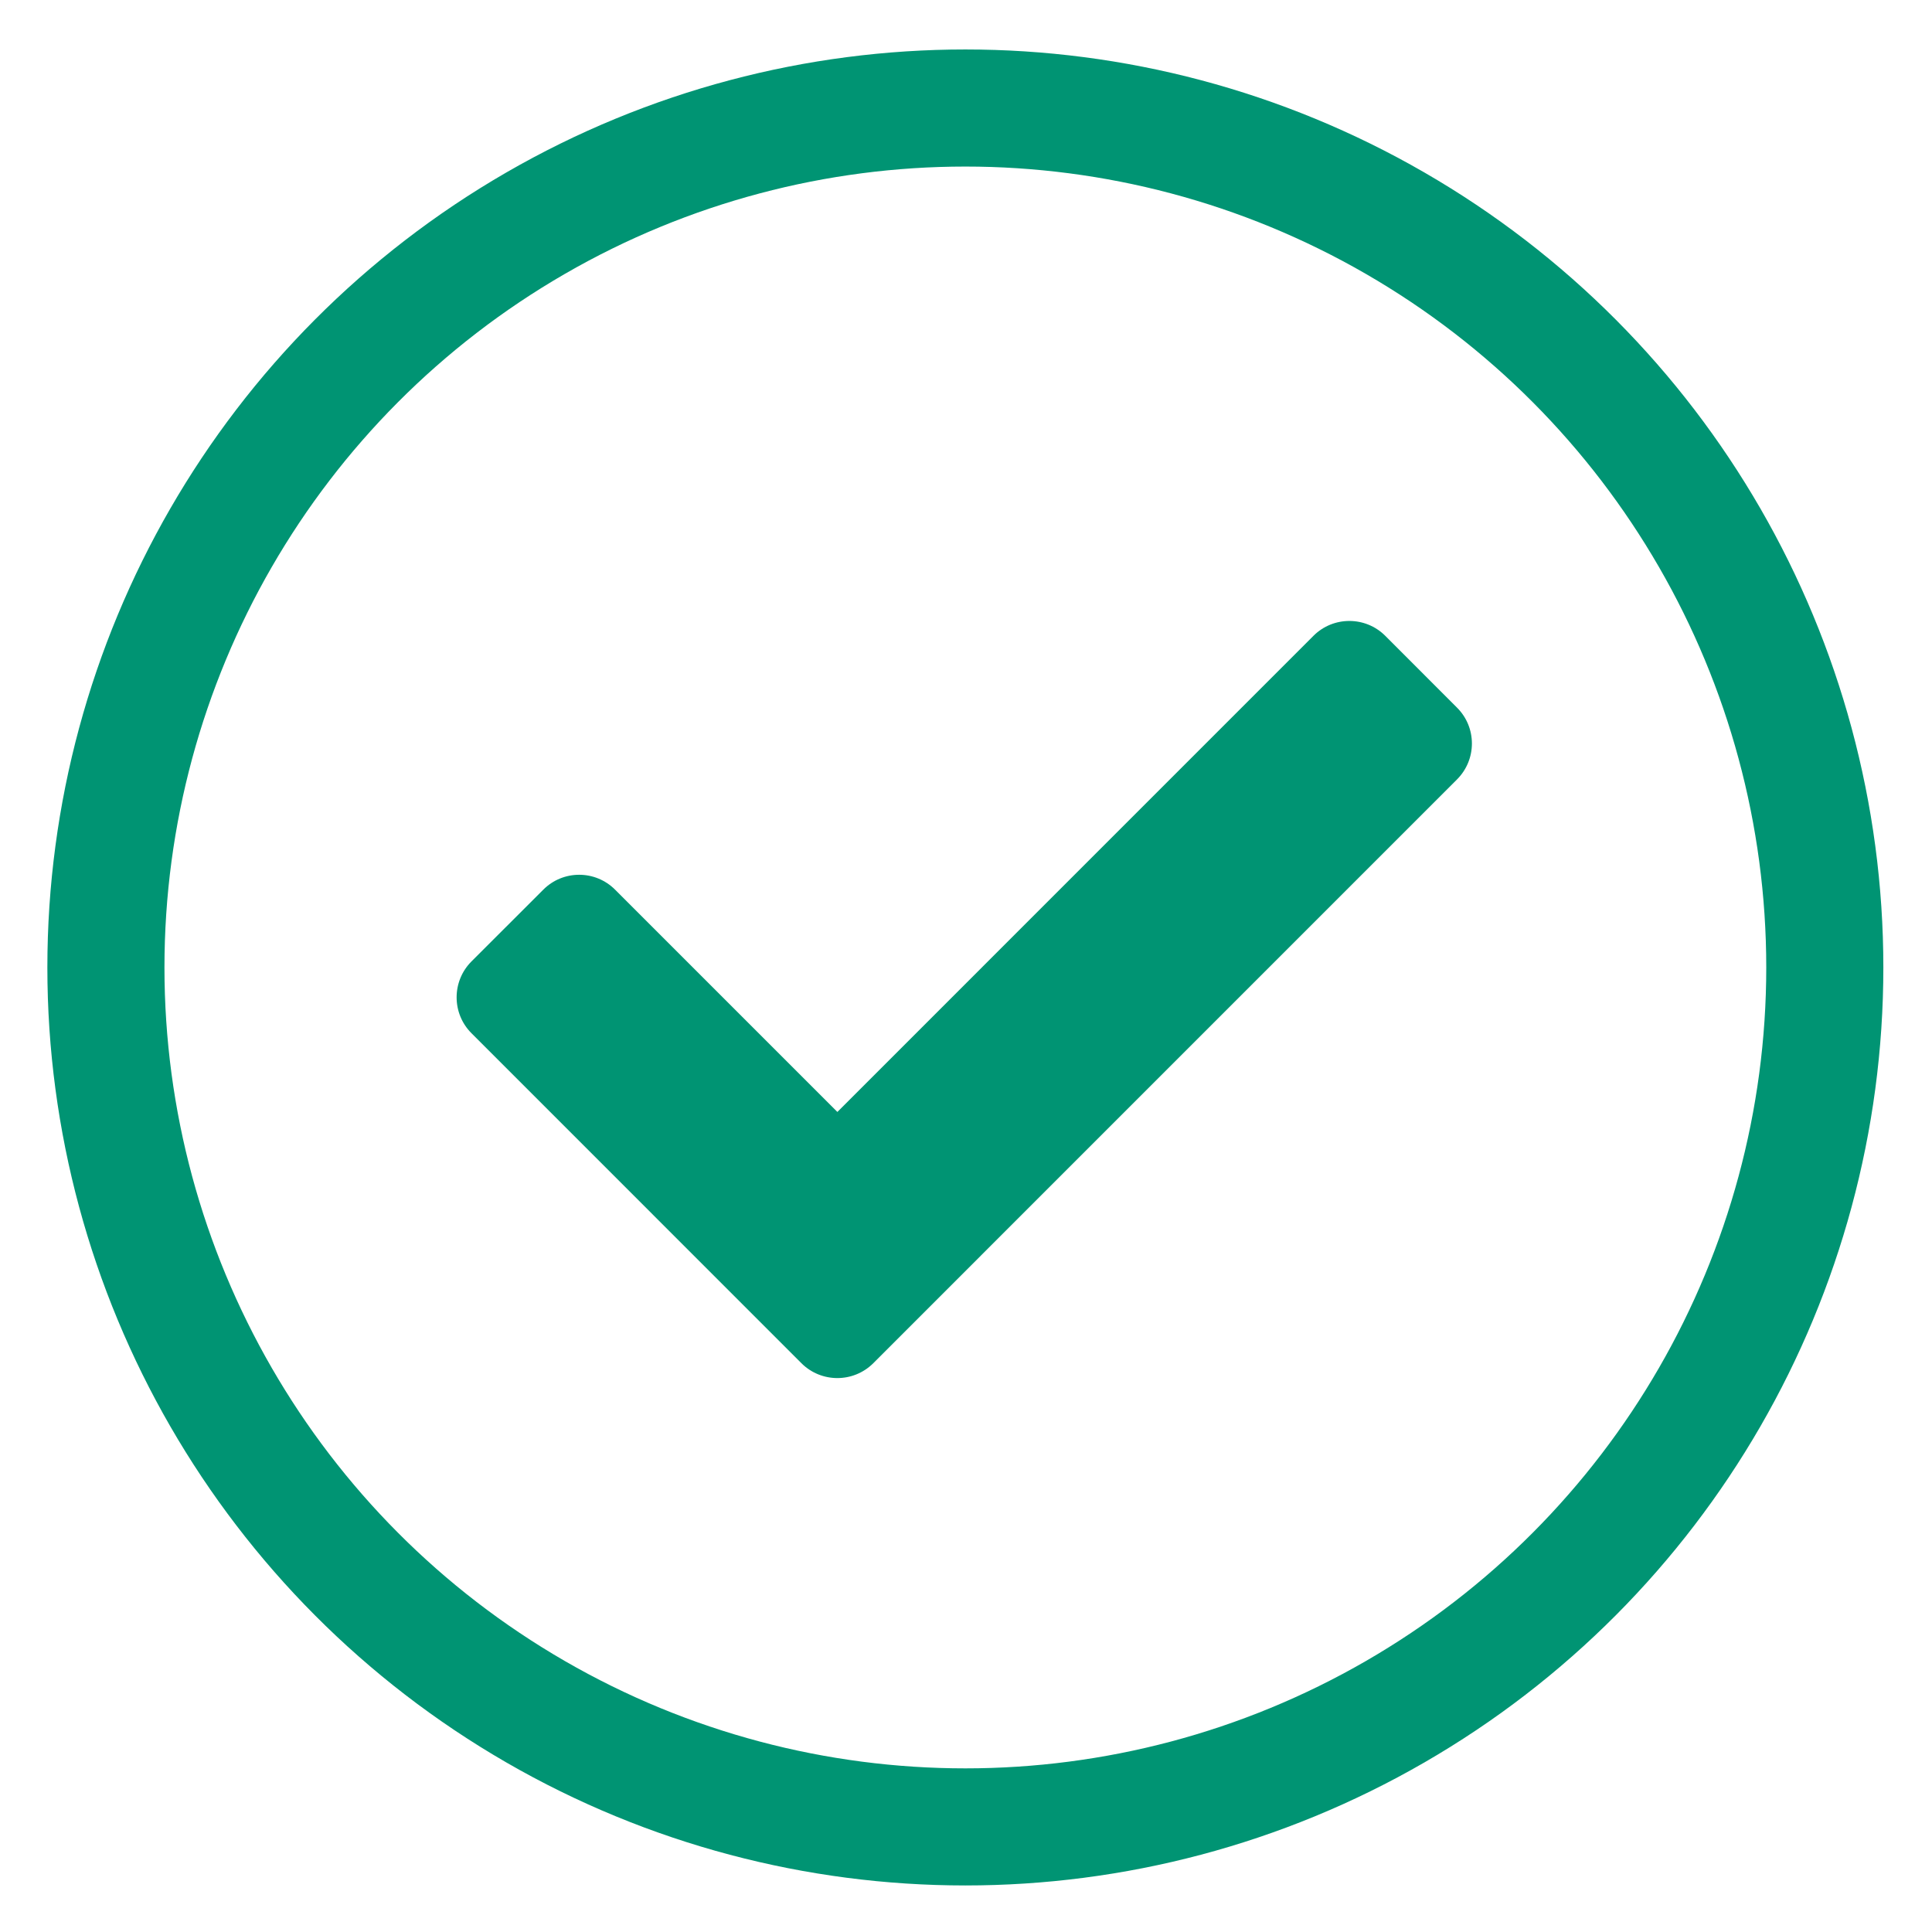 <svg width="33" height="33" viewBox="0 0 33 33" fill="none" xmlns="http://www.w3.org/2000/svg">
<path d="M14.916 23.285L24.887 13.313C25.226 12.974 25.226 12.425 24.887 12.087L23.661 10.86C23.323 10.522 22.773 10.522 22.435 10.86L14.303 18.993L10.506 15.196C10.167 14.857 9.618 14.857 9.28 15.196L8.053 16.422C7.715 16.761 7.715 17.31 8.053 17.648L13.689 23.285C14.028 23.623 14.577 23.623 14.916 23.285Z" fill="#009473"/>
<circle cx="16.489" cy="16.525" r="14.68" stroke="#009473" stroke-width="2"/>
</svg>